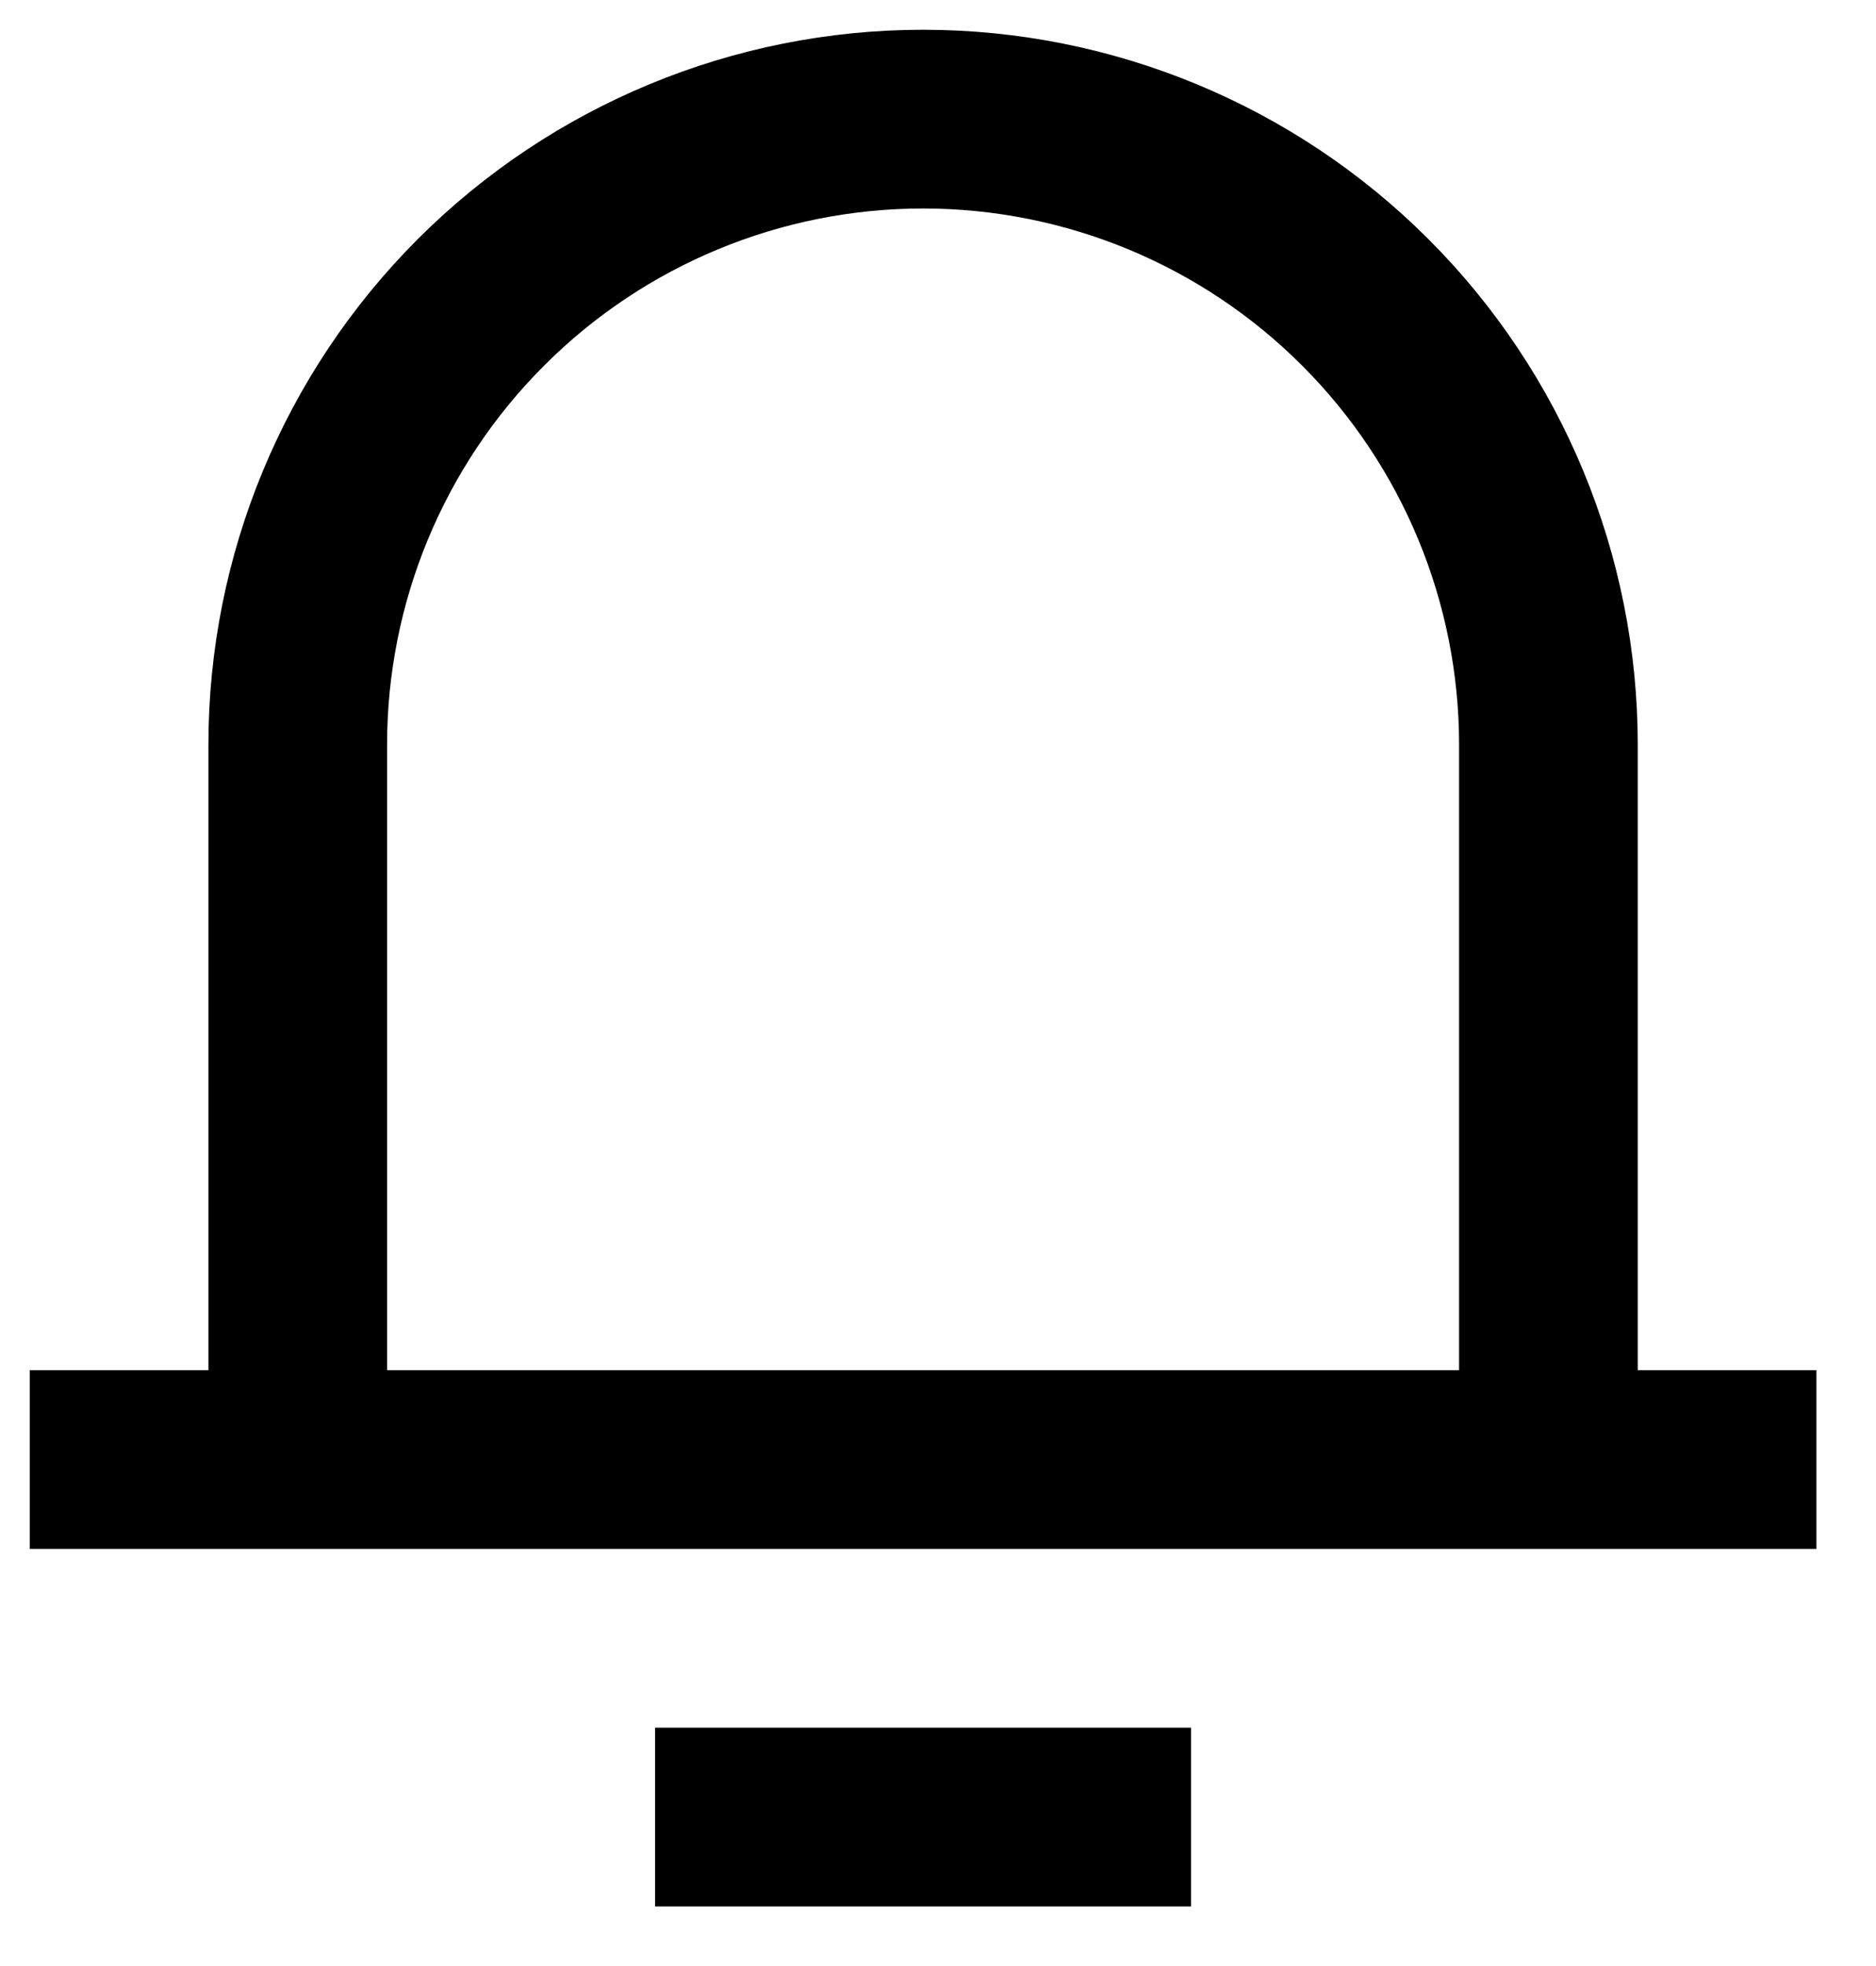 <svg viewBox="0 0 21 22" fill="none" xmlns="http://www.w3.org/2000/svg">
  <path
    d="M18.333 15.333H20.333V17.333H0.333V15.333H2.333V8.333C2.333 6.212 3.176 4.177 4.676 2.676C6.177 1.176 8.212 0.333 10.333 0.333C12.455 0.333 14.49 1.176 15.99 2.676C17.491 4.177 18.333 6.212 18.333 8.333V15.333ZM16.333 15.333V8.333C16.333 6.742 15.701 5.216 14.576 4.091C13.451 2.965 11.925 2.333 10.333 2.333C8.742 2.333 7.216 2.965 6.091 4.091C4.965 5.216 4.333 6.742 4.333 8.333V15.333H16.333ZM7.333 19.333H13.333V21.333H7.333V19.333Z"
    fill="currentColor" />
</svg>